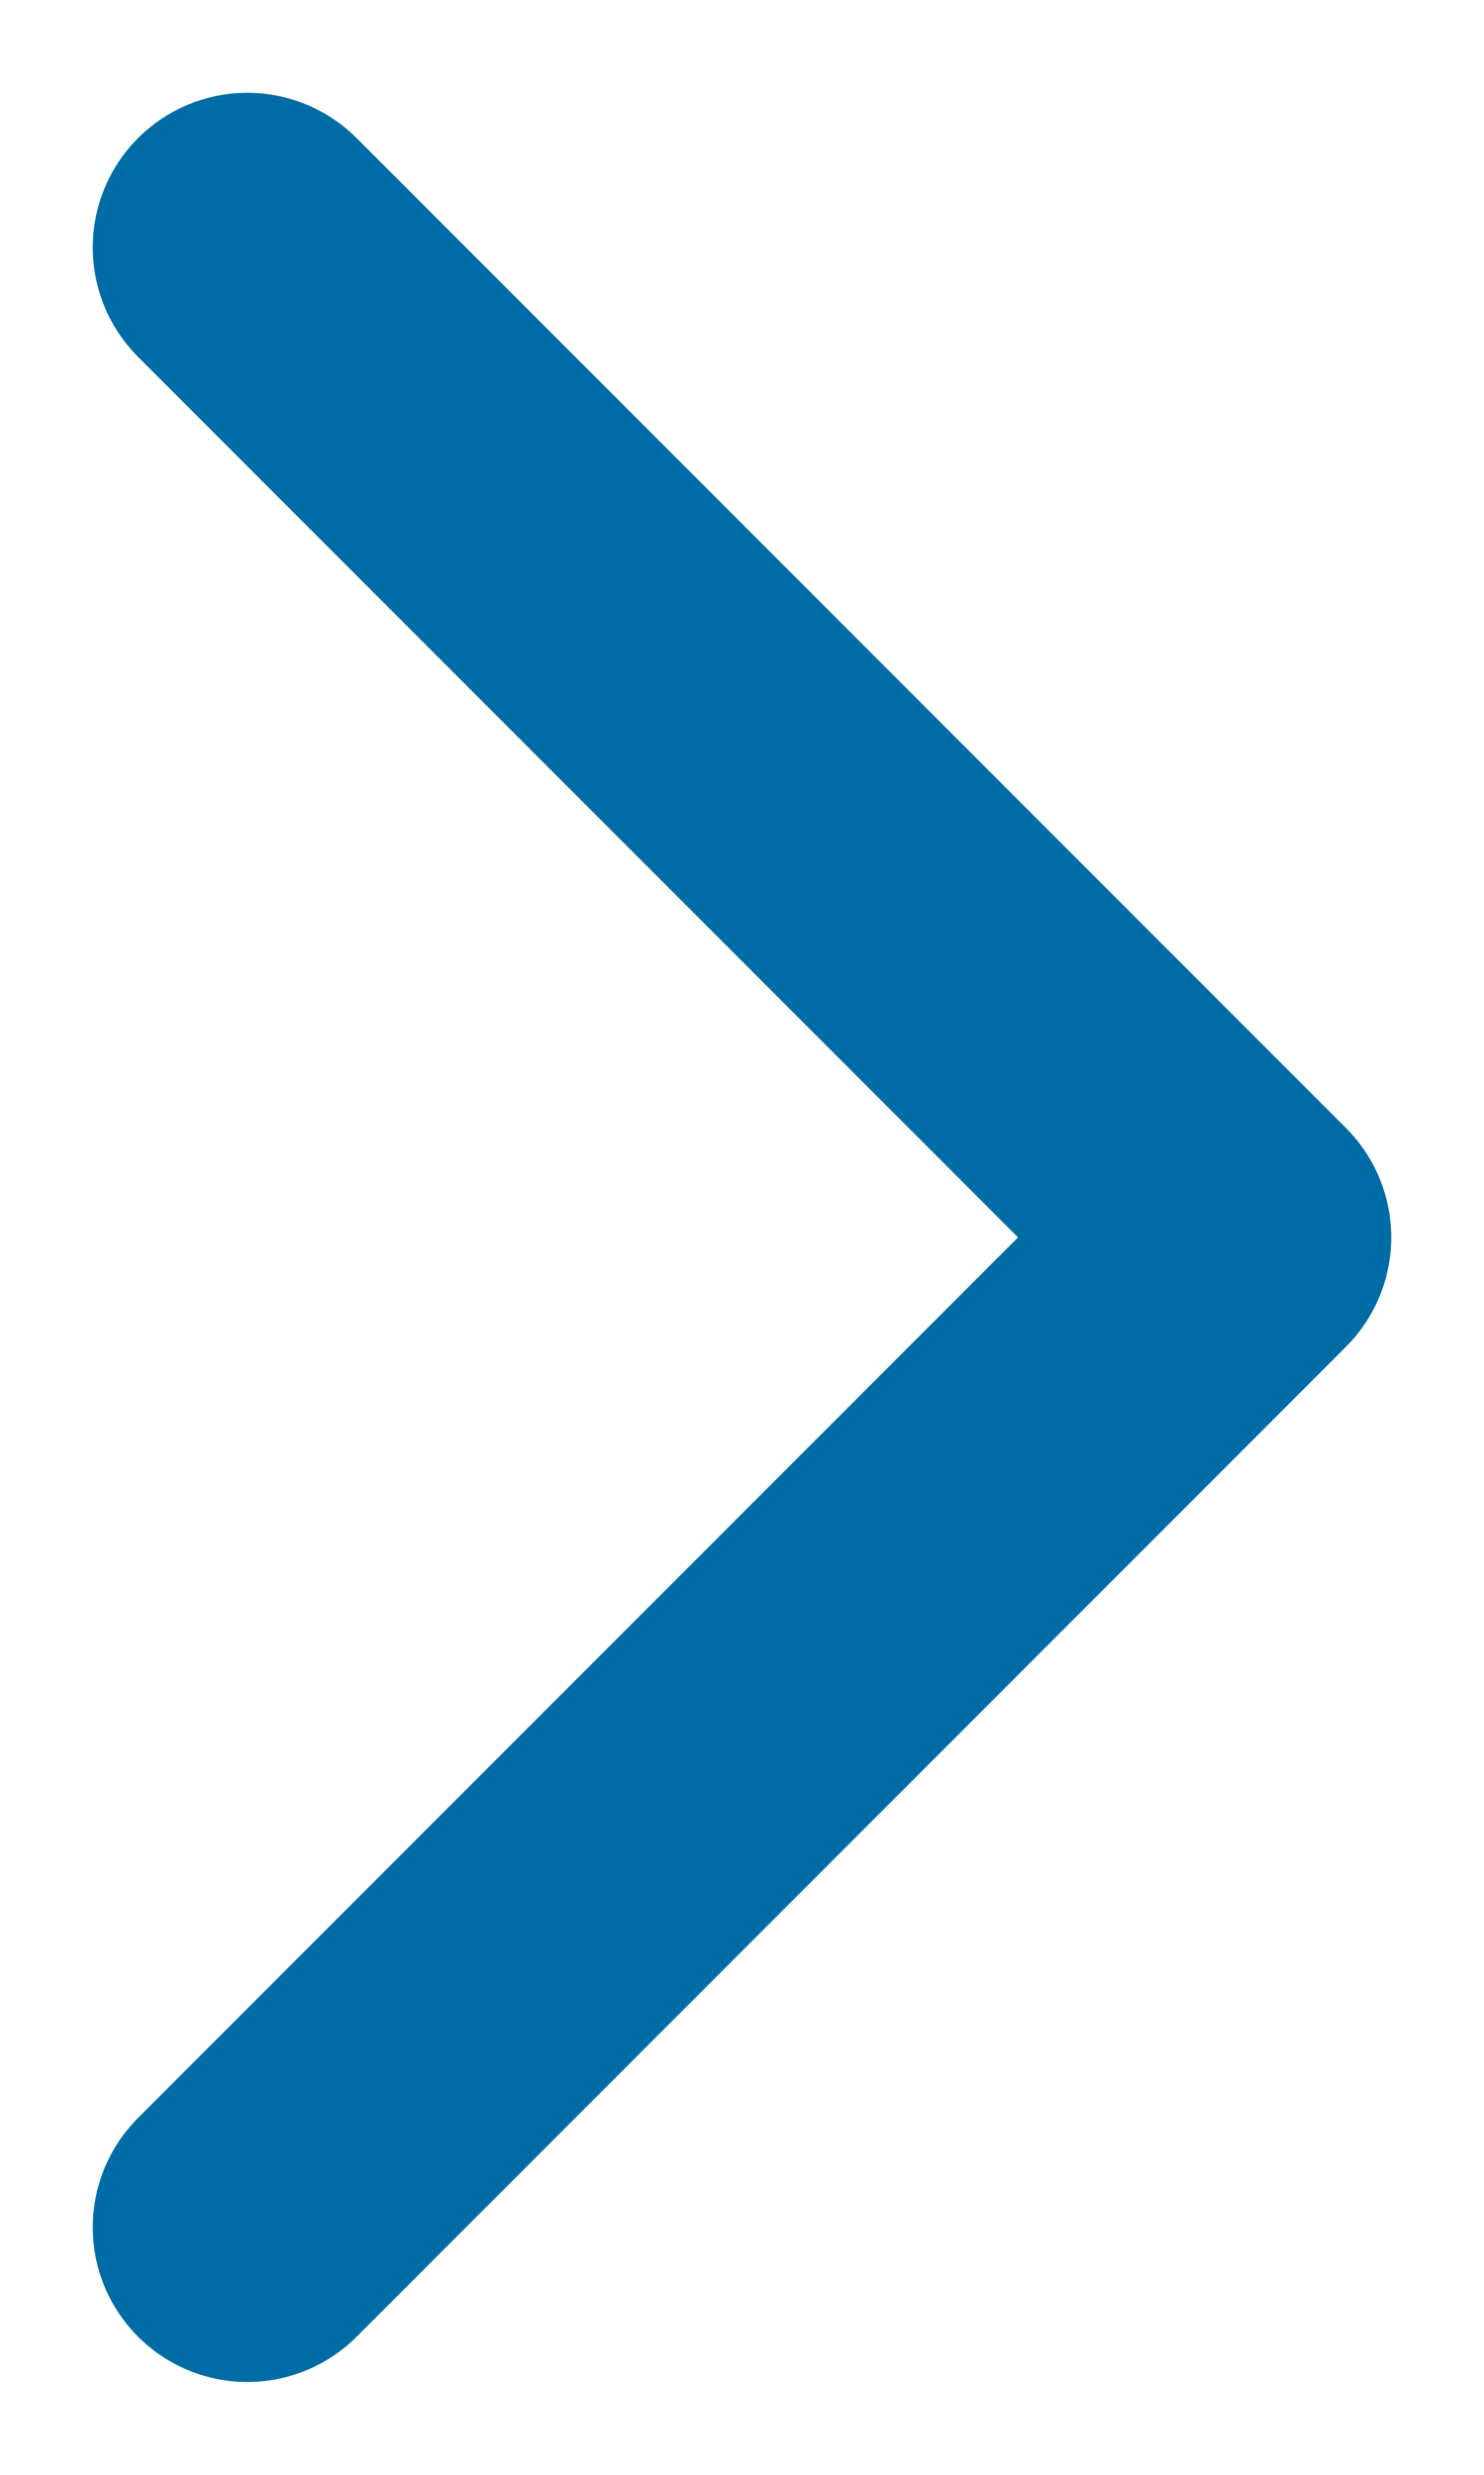 <svg width="6" height="10" viewBox="0 0 6 10" fill="none" xmlns="http://www.w3.org/2000/svg">
<path d="M1 1L5 5L1 9" stroke="#006CA6" stroke-width="1.25" stroke-linecap="round" stroke-linejoin="round"/>
</svg>
